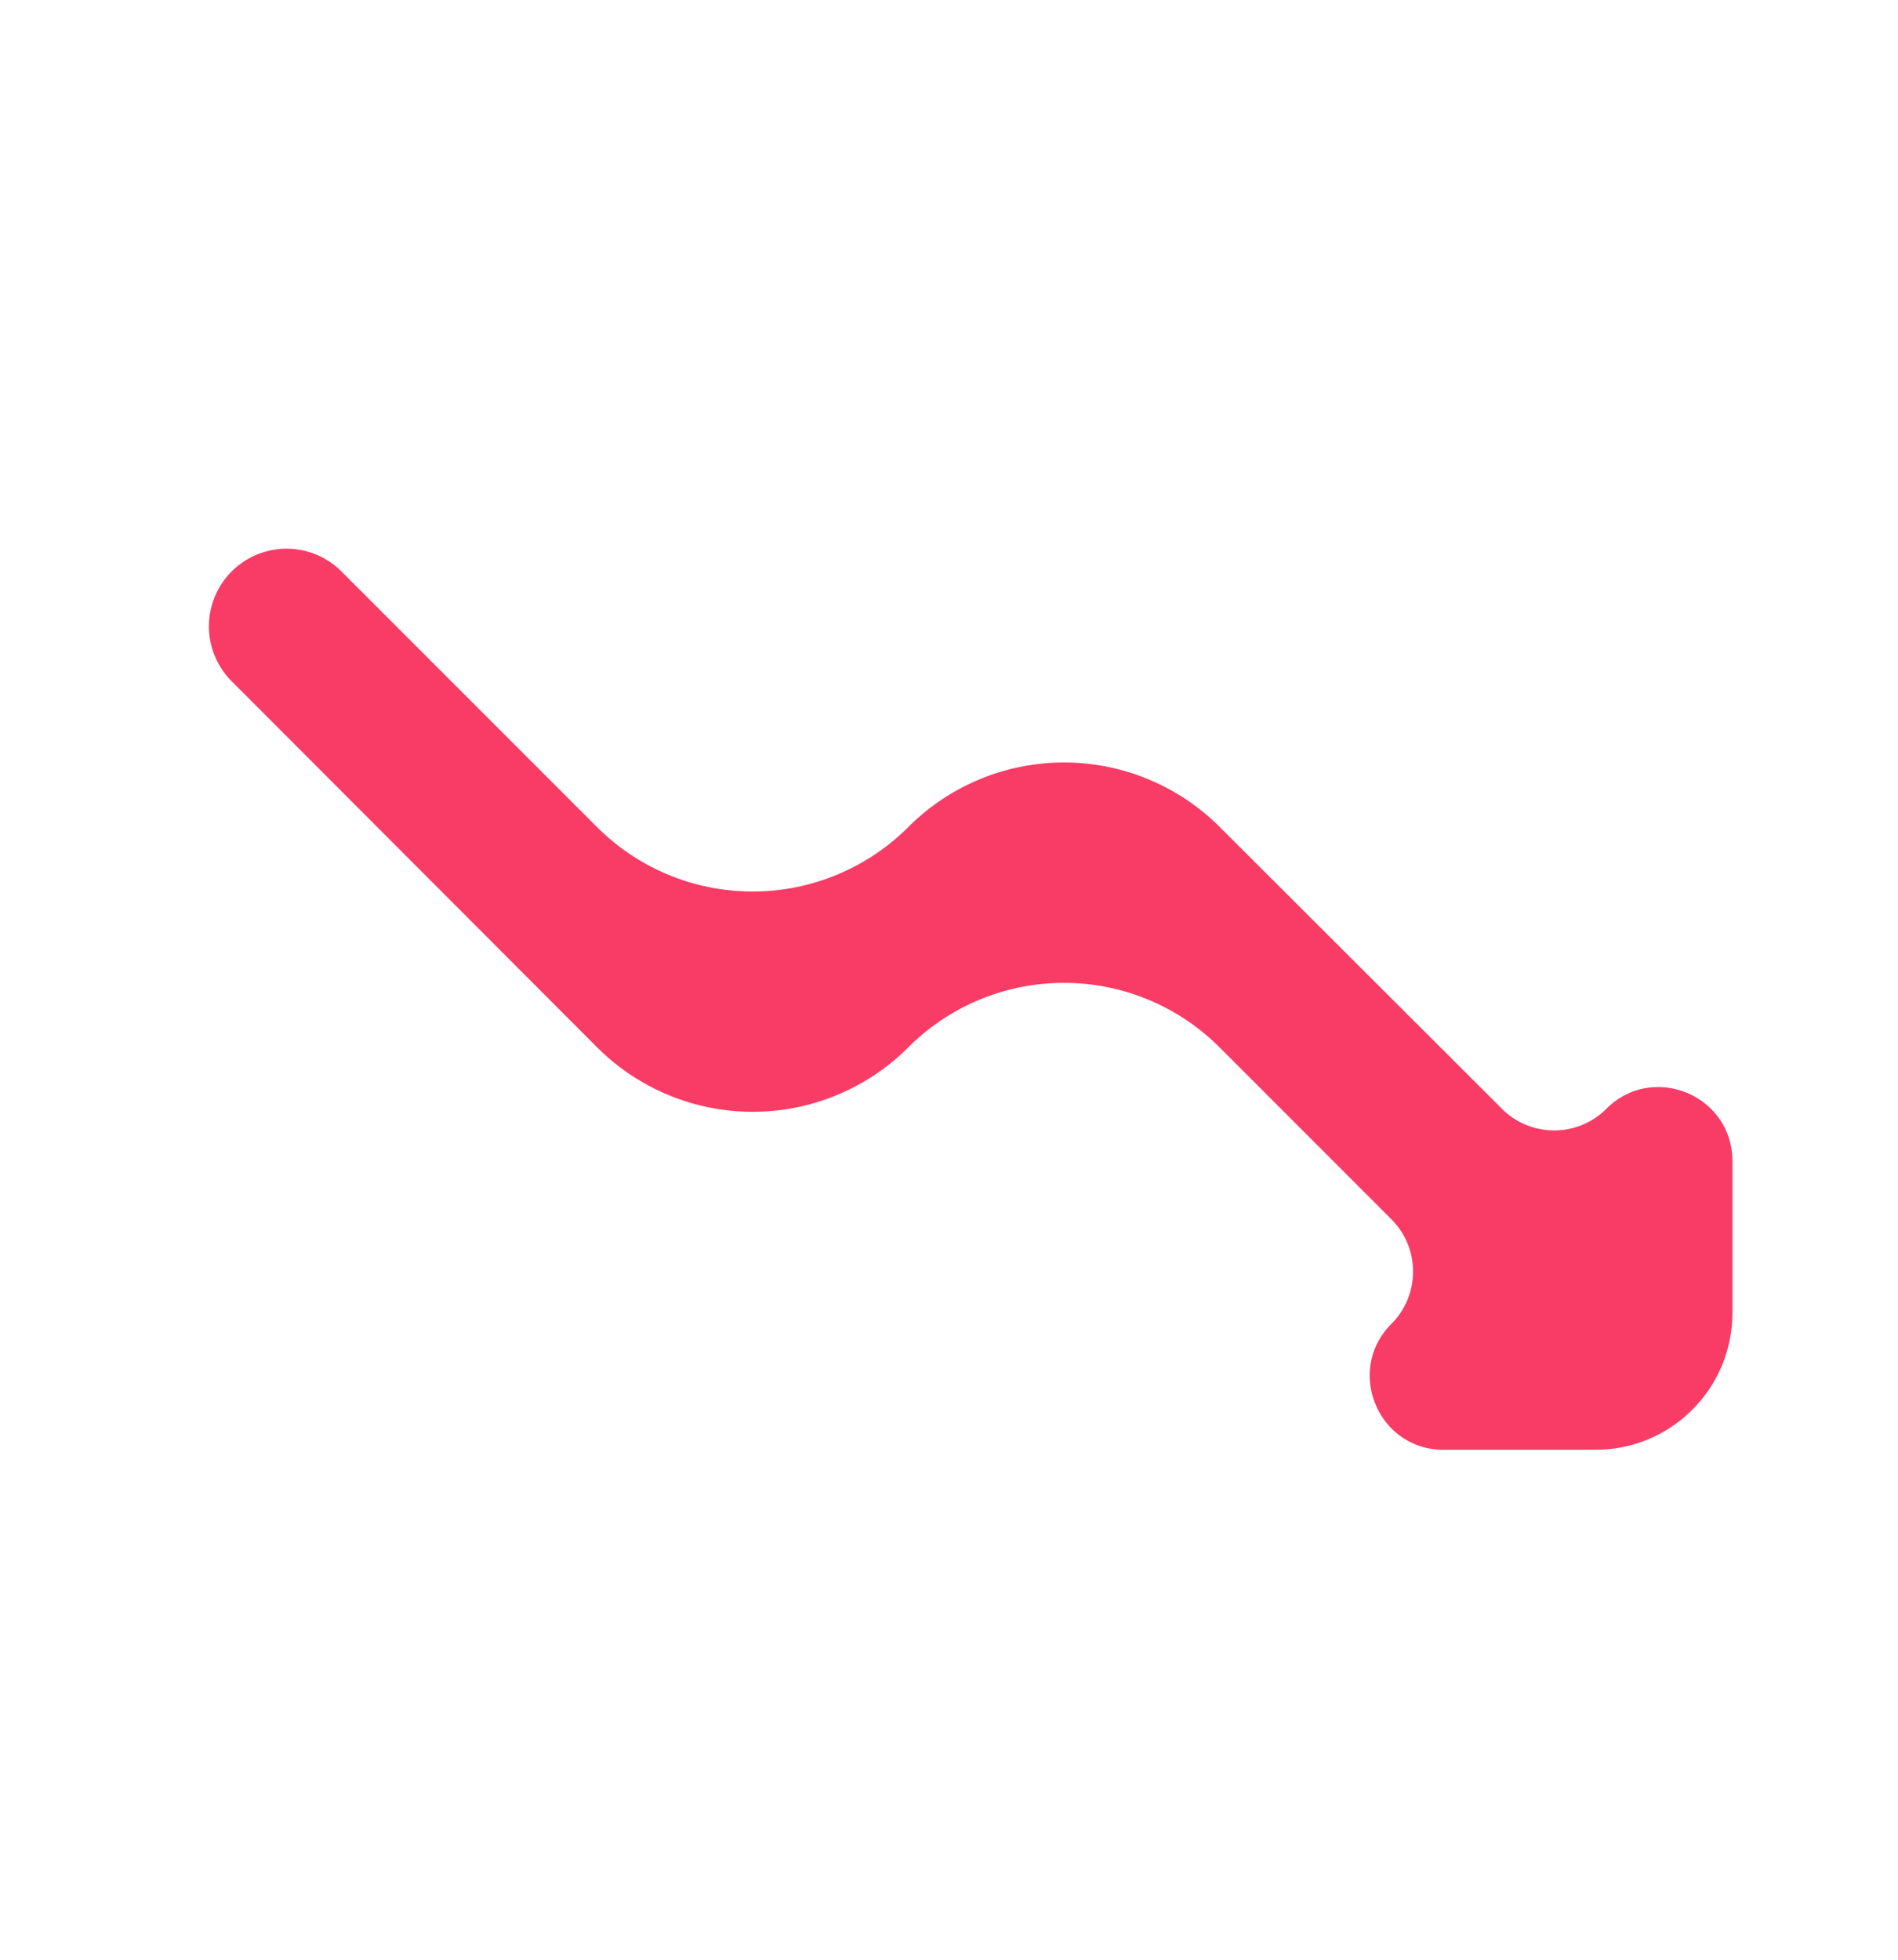 <svg width="31" height="32" fill="none" xmlns="http://www.w3.org/2000/svg"><path d="M23.58 23.674c-1.075 0-1.612-1.299-.853-2.058.47-.471.47-1.235 0-1.705l-2.809-2.81a3.594 3.594 0 0 0-5.082 0 3.594 3.594 0 0 1-5.084 0L3.77 11.11a1.268 1.268 0 0 1 1.793-1.793l4.187 4.187a3.596 3.596 0 0 0 5.086 0 3.596 3.596 0 0 1 5.084-.002l4.612 4.604c.47.47 1.234.47 1.704 0 .76-.76 2.059-.222 2.059.852v2.481c0 1.234-1 2.234-2.234 2.234H23.58Z" fill="#F93C65"/></svg>